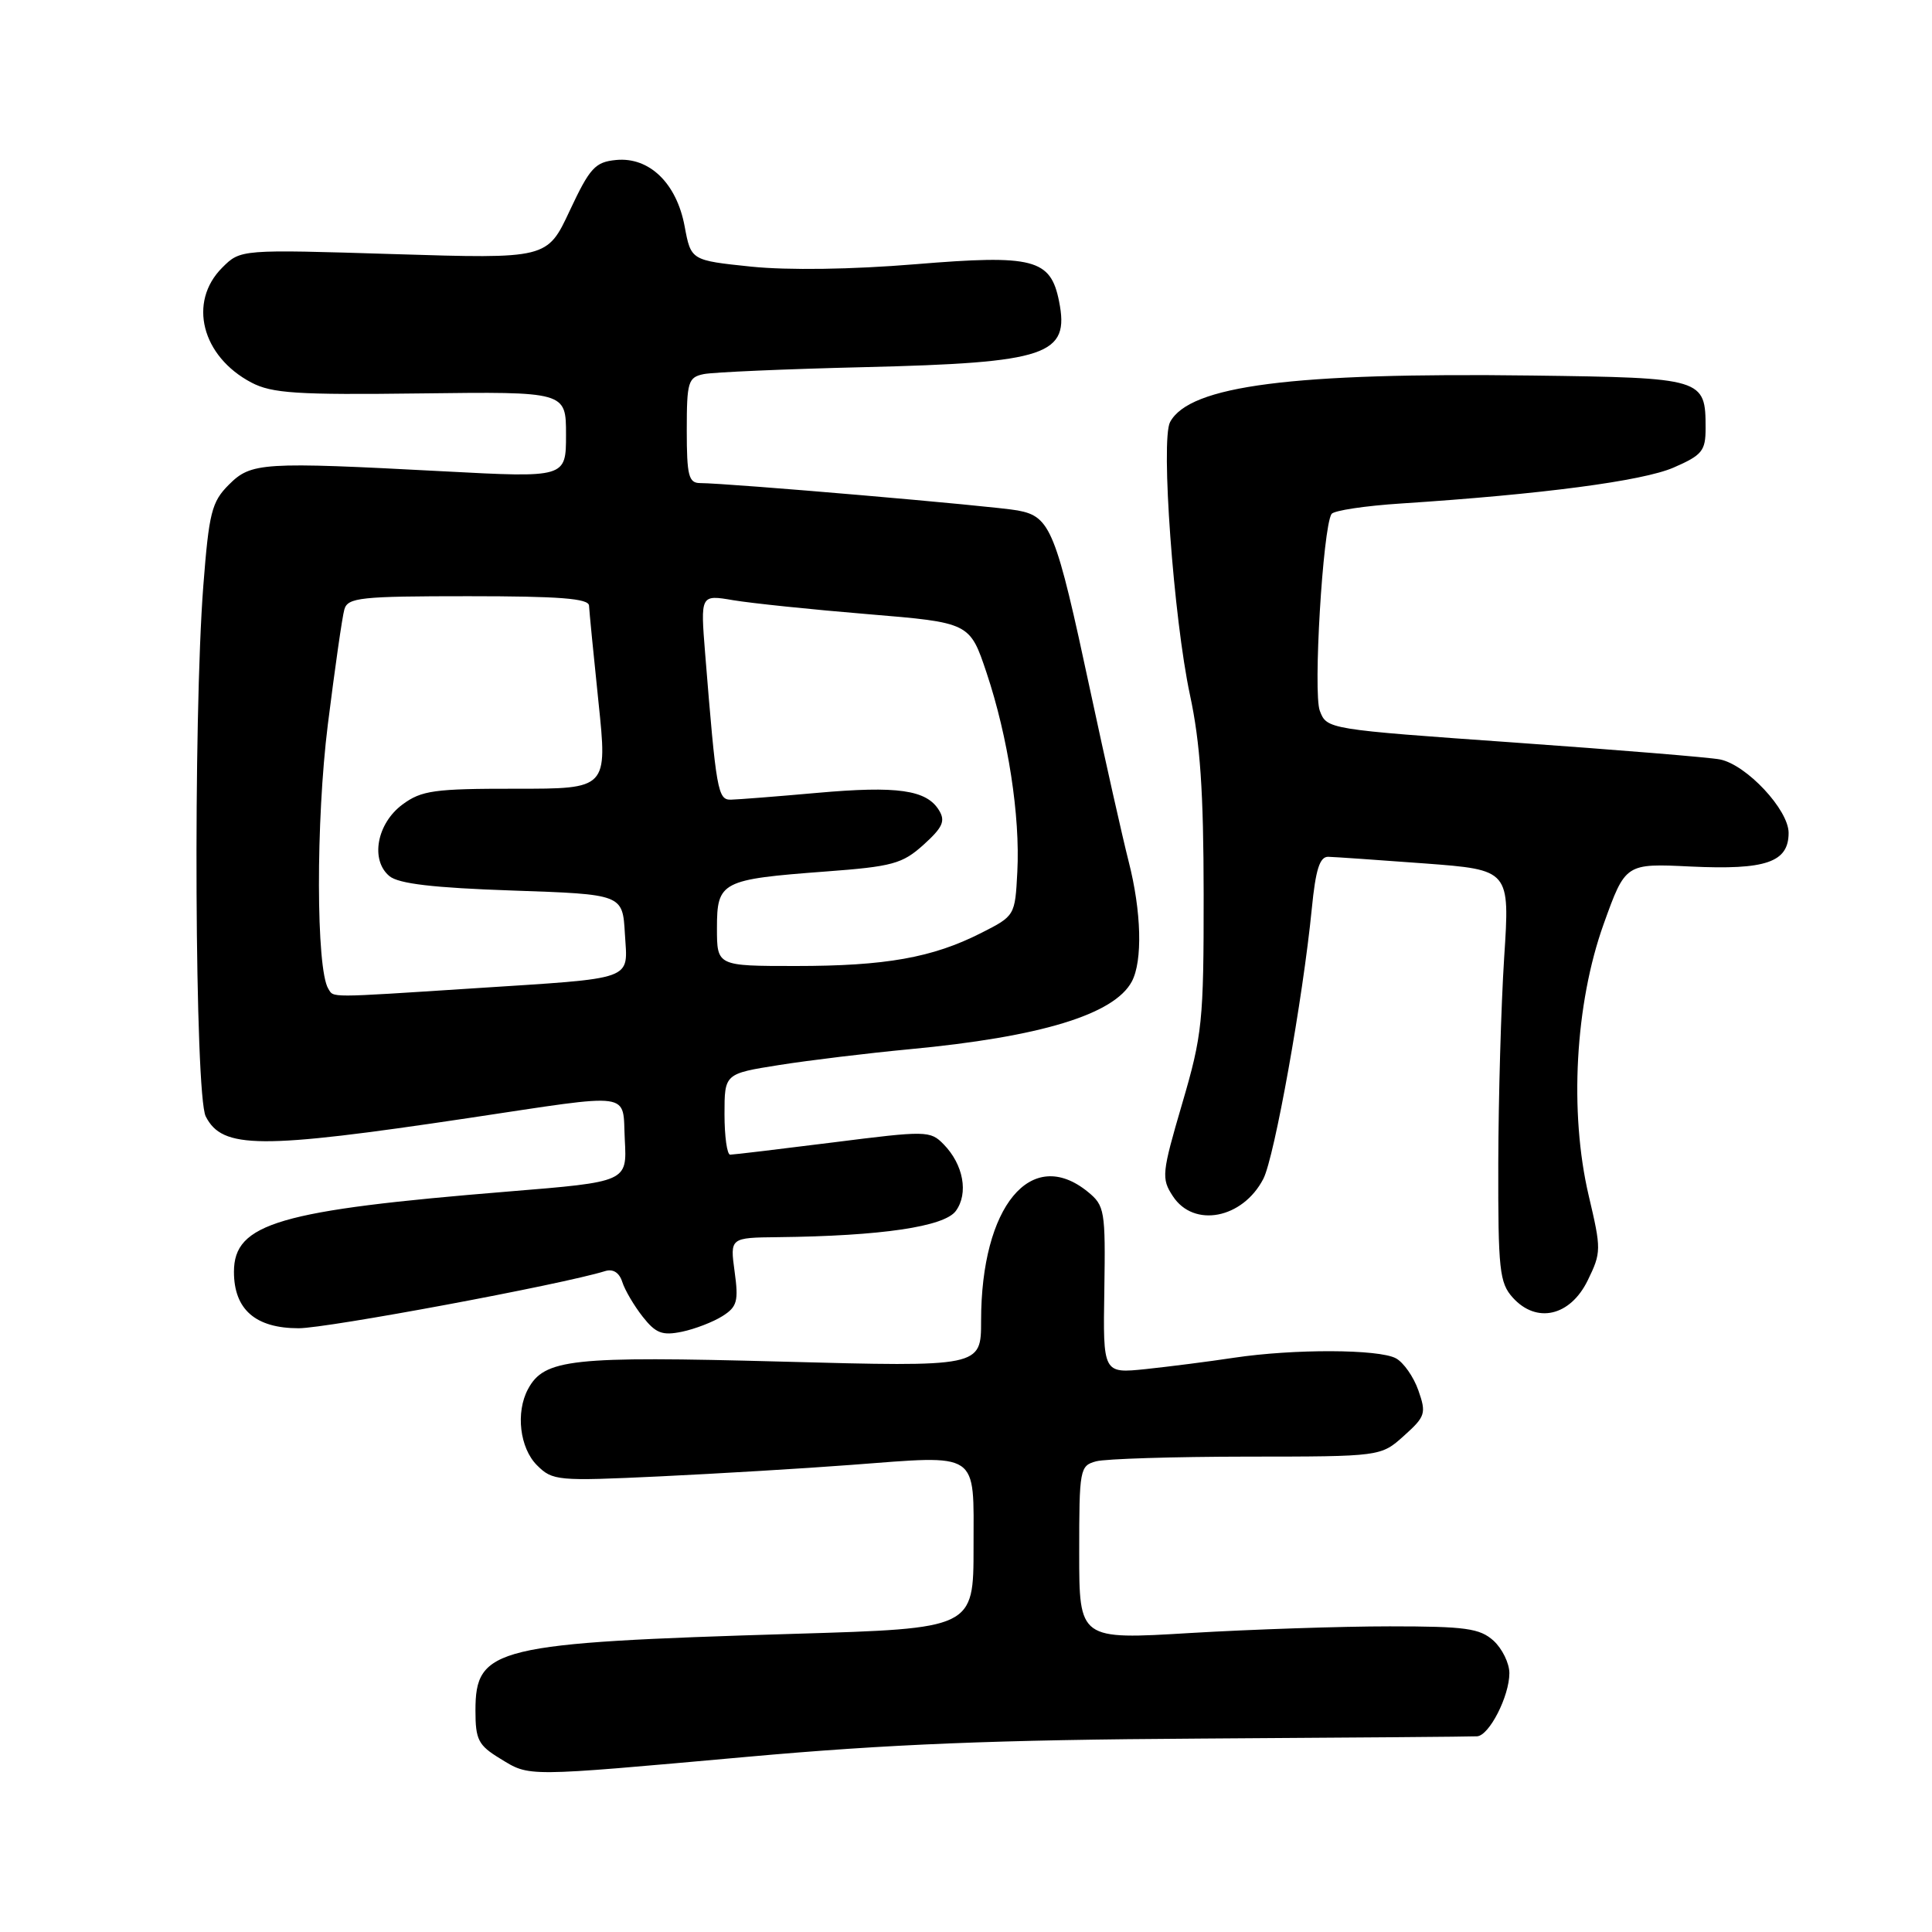 <?xml version="1.0" encoding="UTF-8" standalone="no"?>
<!DOCTYPE svg PUBLIC "-//W3C//DTD SVG 1.1//EN" "http://www.w3.org/Graphics/SVG/1.1/DTD/svg11.dtd" >
<svg xmlns="http://www.w3.org/2000/svg" xmlns:xlink="http://www.w3.org/1999/xlink" version="1.1" viewBox="0 0 256 256">
 <g >
 <path fill="currentColor"
d=" M 99.00 232.79 C 117.65 231.11 131.97 230.53 159.00 230.37 C 178.53 230.25 195.05 230.12 195.72 230.07 C 197.33 229.98 200.00 224.75 200.00 221.70 C 200.00 220.39 199.05 218.45 197.90 217.40 C 196.08 215.76 194.20 215.50 184.15 215.50 C 177.74 215.50 165.86 215.90 157.75 216.38 C 143.00 217.27 143.00 217.27 143.00 205.75 C 143.00 194.65 143.08 194.21 145.25 193.63 C 146.49 193.30 155.48 193.02 165.23 193.01 C 182.97 193.00 182.97 193.00 186.03 190.25 C 188.88 187.69 189.01 187.28 187.94 184.23 C 187.31 182.43 185.97 180.52 184.96 179.98 C 182.68 178.76 171.45 178.72 163.50 179.91 C 160.20 180.41 154.95 181.08 151.83 181.41 C 146.15 182.00 146.15 182.00 146.33 170.92 C 146.49 160.39 146.38 159.75 144.14 157.92 C 136.63 151.81 130.00 159.83 130.00 175.01 C 130.00 181.13 130.00 181.13 103.56 180.42 C 75.71 179.67 72.11 180.06 69.96 184.07 C 68.31 187.15 68.87 191.87 71.15 194.15 C 73.21 196.21 73.85 196.27 87.40 195.63 C 95.15 195.26 106.55 194.58 112.73 194.11 C 129.98 192.81 129.00 192.16 129.00 205.00 C 129.00 215.78 129.00 215.78 105.25 216.49 C 65.49 217.69 63.00 218.29 63.00 226.67 C 63.00 230.52 63.38 231.26 66.25 233.01 C 70.25 235.45 69.24 235.46 99.00 232.79 Z  M 95.73 174.39 C 97.68 173.16 97.88 172.41 97.34 168.49 C 96.73 164.00 96.73 164.00 103.11 163.93 C 116.76 163.78 125.13 162.54 126.65 160.46 C 128.36 158.13 127.66 154.30 125.03 151.62 C 123.26 149.81 122.75 149.81 110.35 151.38 C 103.28 152.27 97.16 153.00 96.75 153.00 C 96.34 153.00 96.00 150.59 96.00 147.64 C 96.00 142.27 96.00 142.27 103.25 141.12 C 107.24 140.49 115.00 139.55 120.50 139.03 C 137.87 137.40 147.63 134.43 149.97 130.06 C 151.42 127.34 151.25 120.77 149.55 114.14 C 148.76 111.04 146.47 100.86 144.47 91.53 C 139.90 70.17 139.21 68.45 134.86 67.64 C 131.70 67.05 96.54 64.02 92.75 64.01 C 91.25 64.00 91.00 63.00 91.00 57.02 C 91.00 50.58 91.18 50.00 93.25 49.57 C 94.49 49.32 104.05 48.90 114.50 48.65 C 138.84 48.06 141.76 47.07 140.33 39.92 C 139.21 34.30 136.94 33.72 121.32 35.01 C 112.81 35.71 104.44 35.83 99.53 35.33 C 91.56 34.50 91.56 34.50 90.72 30.00 C 89.66 24.28 86.04 20.77 81.63 21.20 C 78.86 21.47 78.16 22.23 75.50 27.90 C 72.51 34.30 72.51 34.30 52.19 33.67 C 31.87 33.04 31.87 33.04 29.44 35.47 C 24.89 40.02 26.72 47.22 33.31 50.69 C 36.03 52.12 39.34 52.34 55.75 52.13 C 75.00 51.89 75.00 51.89 75.00 57.60 C 75.00 63.31 75.00 63.31 58.75 62.45 C 34.70 61.18 33.28 61.26 30.31 64.24 C 28.05 66.50 27.69 67.93 26.94 77.63 C 25.58 95.29 25.81 145.07 27.26 147.93 C 29.46 152.26 34.38 152.29 62.00 148.16 C 84.32 144.82 82.45 144.56 82.79 151.05 C 83.09 156.60 83.09 156.60 67.39 157.88 C 36.94 160.36 31.00 162.10 31.00 168.52 C 31.00 173.51 33.85 176.00 39.57 176.00 C 43.36 176.00 74.44 170.21 80.17 168.43 C 81.24 168.10 82.06 168.62 82.46 169.88 C 82.80 170.95 84.02 173.02 85.16 174.47 C 86.89 176.67 87.75 177.00 90.37 176.46 C 92.09 176.10 94.50 175.17 95.73 174.39 Z  M 210.38 169.66 C 212.19 165.95 212.19 165.55 210.51 158.42 C 207.92 147.39 208.71 132.99 212.49 122.45 C 215.38 114.40 215.38 114.40 224.04 114.82 C 233.99 115.29 237.00 114.26 237.00 110.36 C 237.00 107.30 231.43 101.34 227.91 100.63 C 226.58 100.36 214.32 99.36 200.66 98.39 C 175.89 96.64 175.81 96.63 174.88 94.18 C 173.98 91.81 175.28 69.97 176.43 68.11 C 176.71 67.65 180.89 67.02 185.72 66.71 C 204.29 65.50 217.64 63.74 221.75 61.96 C 225.54 60.31 226.00 59.75 226.00 56.75 C 226.00 50.13 225.76 50.06 203.00 49.76 C 171.22 49.35 157.62 51.10 155.04 55.93 C 153.78 58.28 155.51 81.97 157.68 92.10 C 159.04 98.42 159.48 104.96 159.49 118.50 C 159.50 135.38 159.32 137.11 156.64 146.25 C 153.94 155.47 153.87 156.15 155.41 158.50 C 158.18 162.74 164.66 161.49 167.40 156.20 C 168.87 153.35 172.64 132.36 173.82 120.40 C 174.33 115.21 174.87 113.51 176.00 113.53 C 176.82 113.55 182.58 113.95 188.78 114.41 C 200.07 115.26 200.07 115.26 199.31 126.88 C 198.90 133.27 198.55 145.54 198.53 154.14 C 198.50 168.27 198.69 169.99 200.45 171.94 C 203.60 175.43 208.06 174.41 210.38 169.66 Z  M 43.50 131.01 C 41.88 128.37 41.84 108.80 43.44 96.00 C 44.37 88.58 45.35 81.71 45.63 80.75 C 46.08 79.18 47.75 79.00 62.07 79.00 C 74.12 79.00 78.01 79.30 78.05 80.25 C 78.08 80.94 78.64 86.68 79.30 93.01 C 80.50 104.52 80.50 104.52 68.33 104.51 C 57.53 104.50 55.85 104.74 53.33 106.60 C 49.93 109.12 49.04 113.96 51.60 116.09 C 52.82 117.10 57.38 117.64 67.90 118.00 C 82.50 118.50 82.50 118.50 82.80 123.72 C 83.17 130.03 84.48 129.55 62.59 130.97 C 43.26 132.22 44.25 132.22 43.50 131.01 Z  M 95.00 122.98 C 95.00 116.81 95.57 116.52 109.40 115.48 C 118.27 114.82 119.57 114.46 122.38 111.93 C 124.92 109.63 125.30 108.79 124.42 107.36 C 122.77 104.66 118.91 104.11 108.27 105.06 C 102.90 105.54 97.76 105.94 96.85 105.96 C 95.11 106.00 94.90 104.78 93.44 86.65 C 92.81 78.79 92.81 78.79 97.15 79.53 C 99.54 79.93 107.58 80.77 115.00 81.38 C 128.50 82.50 128.50 82.50 130.73 89.16 C 133.58 97.69 135.19 108.12 134.80 115.53 C 134.50 121.33 134.48 121.36 130.00 123.63 C 123.55 126.90 117.35 128.00 105.45 128.00 C 95.00 128.00 95.00 128.00 95.00 122.98 Z "/>
</g>
</svg>